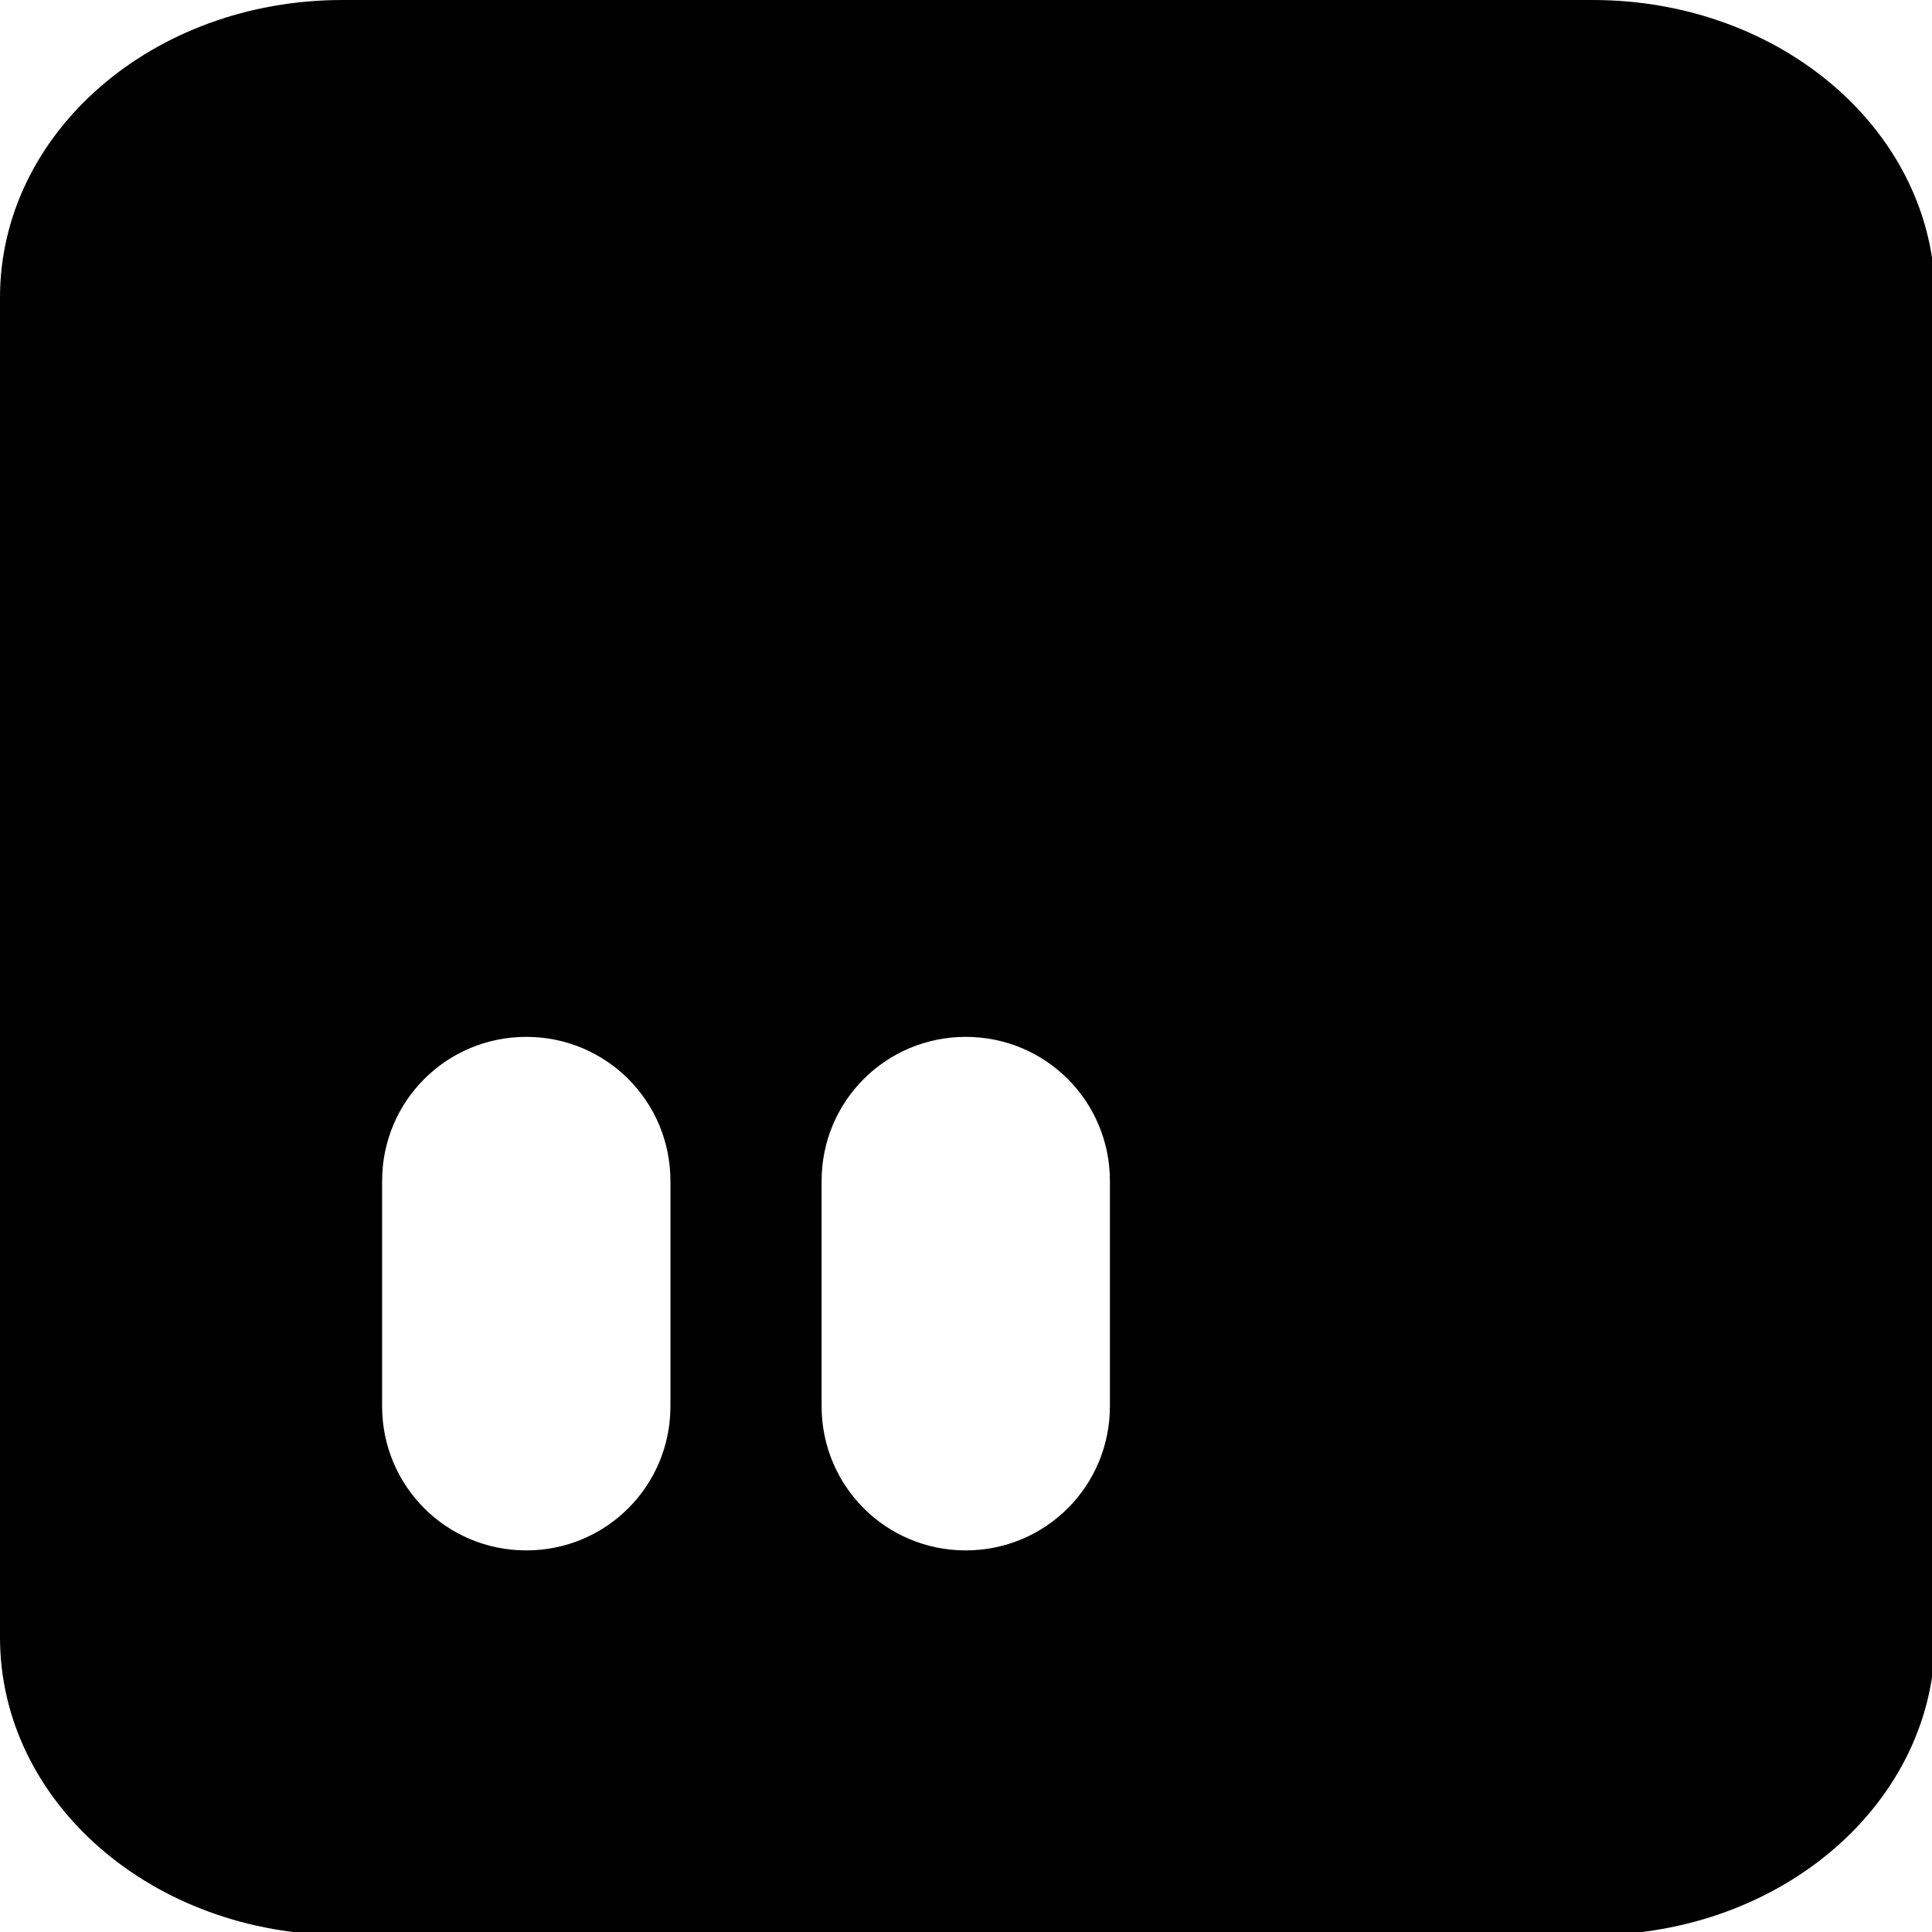<?xml version="1.0" encoding="UTF-8" standalone="no"?>
<!-- Created with Inkscape (http://www.inkscape.org/) -->

<svg
   width="24mm"
   height="24mm"
   viewBox="0 0 24 24"
   version="1.1"
   id="svg5"
   inkscape:version="1.1.1 (3bf5ae0d25, 2021-09-20)"
   sodipodi:docname="Spay_selected.svg"
   xmlns:inkscape="http://www.inkscape.org/namespaces/inkscape"
   xmlns:sodipodi="http://sodipodi.sourceforge.net/DTD/sodipodi-0.dtd"
   xmlns="http://www.w3.org/2000/svg"
   xmlns:svg="http://www.w3.org/2000/svg">
  <sodipodi:namedview
     id="namedview7"
     pagecolor="#505050"
     bordercolor="#eeeeee"
     borderopacity="1"
     inkscape:pageshadow="0"
     inkscape:pageopacity="0"
     inkscape:pagecheckerboard="0"
     inkscape:document-units="mm"
     showgrid="false"
     inkscape:lockguides="false"
     inkscape:snap-grids="true"
     inkscape:snap-to-guides="true"
     inkscape:zoom="2.7"
     inkscape:cx="2.962963"
     inkscape:cy="35.740741"
     inkscape:window-width="1920"
     inkscape:window-height="1005"
     inkscape:window-x="-9"
     inkscape:window-y="-9"
     inkscape:window-maximized="1"
     inkscape:current-layer="layer1"
     height="210mm"
     showguides="true"
     inkscape:guide-bbox="true" />
  <defs
     id="defs2" />
  <g
     inkscape:label="Layer 1"
     inkscape:groupmode="layer"
     id="layer1">
    <path
       id="rect956"
       style="fill:#000000;fill-opacity:1;fill-rule:evenodd;stroke:#ffa47b;stroke-width:0;stroke-linecap:round;stroke-linejoin:round;stroke-opacity:0.992"
       d="M 16.049 0 C 7.158 1.1842379e-15 -2.3684758e-15 6.223 0 13.953 L 0 76.754 C 2.3684758e-15 84.484 7.158 90.709 16.049 90.709 L 74.66 90.709 C 83.551 90.709 90.709 84.484 90.709 76.754 L 90.709 13.953 C 90.709 6.223 83.551 0 74.66 0 L 16.049 0 z M 24.67 48.605 C 28.414 48.605 31.428 51.619 31.428 55.363 L 31.428 65.92 C 31.428 69.664 28.414 72.678 24.67 72.678 C 20.926 72.678 17.912 69.664 17.912 65.92 L 17.912 55.363 C 17.912 51.619 20.926 48.605 24.67 48.605 z M 45.271 48.605 C 49.015 48.605 52.029 51.619 52.029 55.363 L 52.029 65.92 C 52.029 69.664 49.015 72.678 45.271 72.678 C 41.528 72.678 38.514 69.664 38.514 65.92 L 38.514 55.363 C 38.514 51.619 41.528 48.605 45.271 48.605 z "
       transform="scale(0.265)" />
  </g>
</svg>
